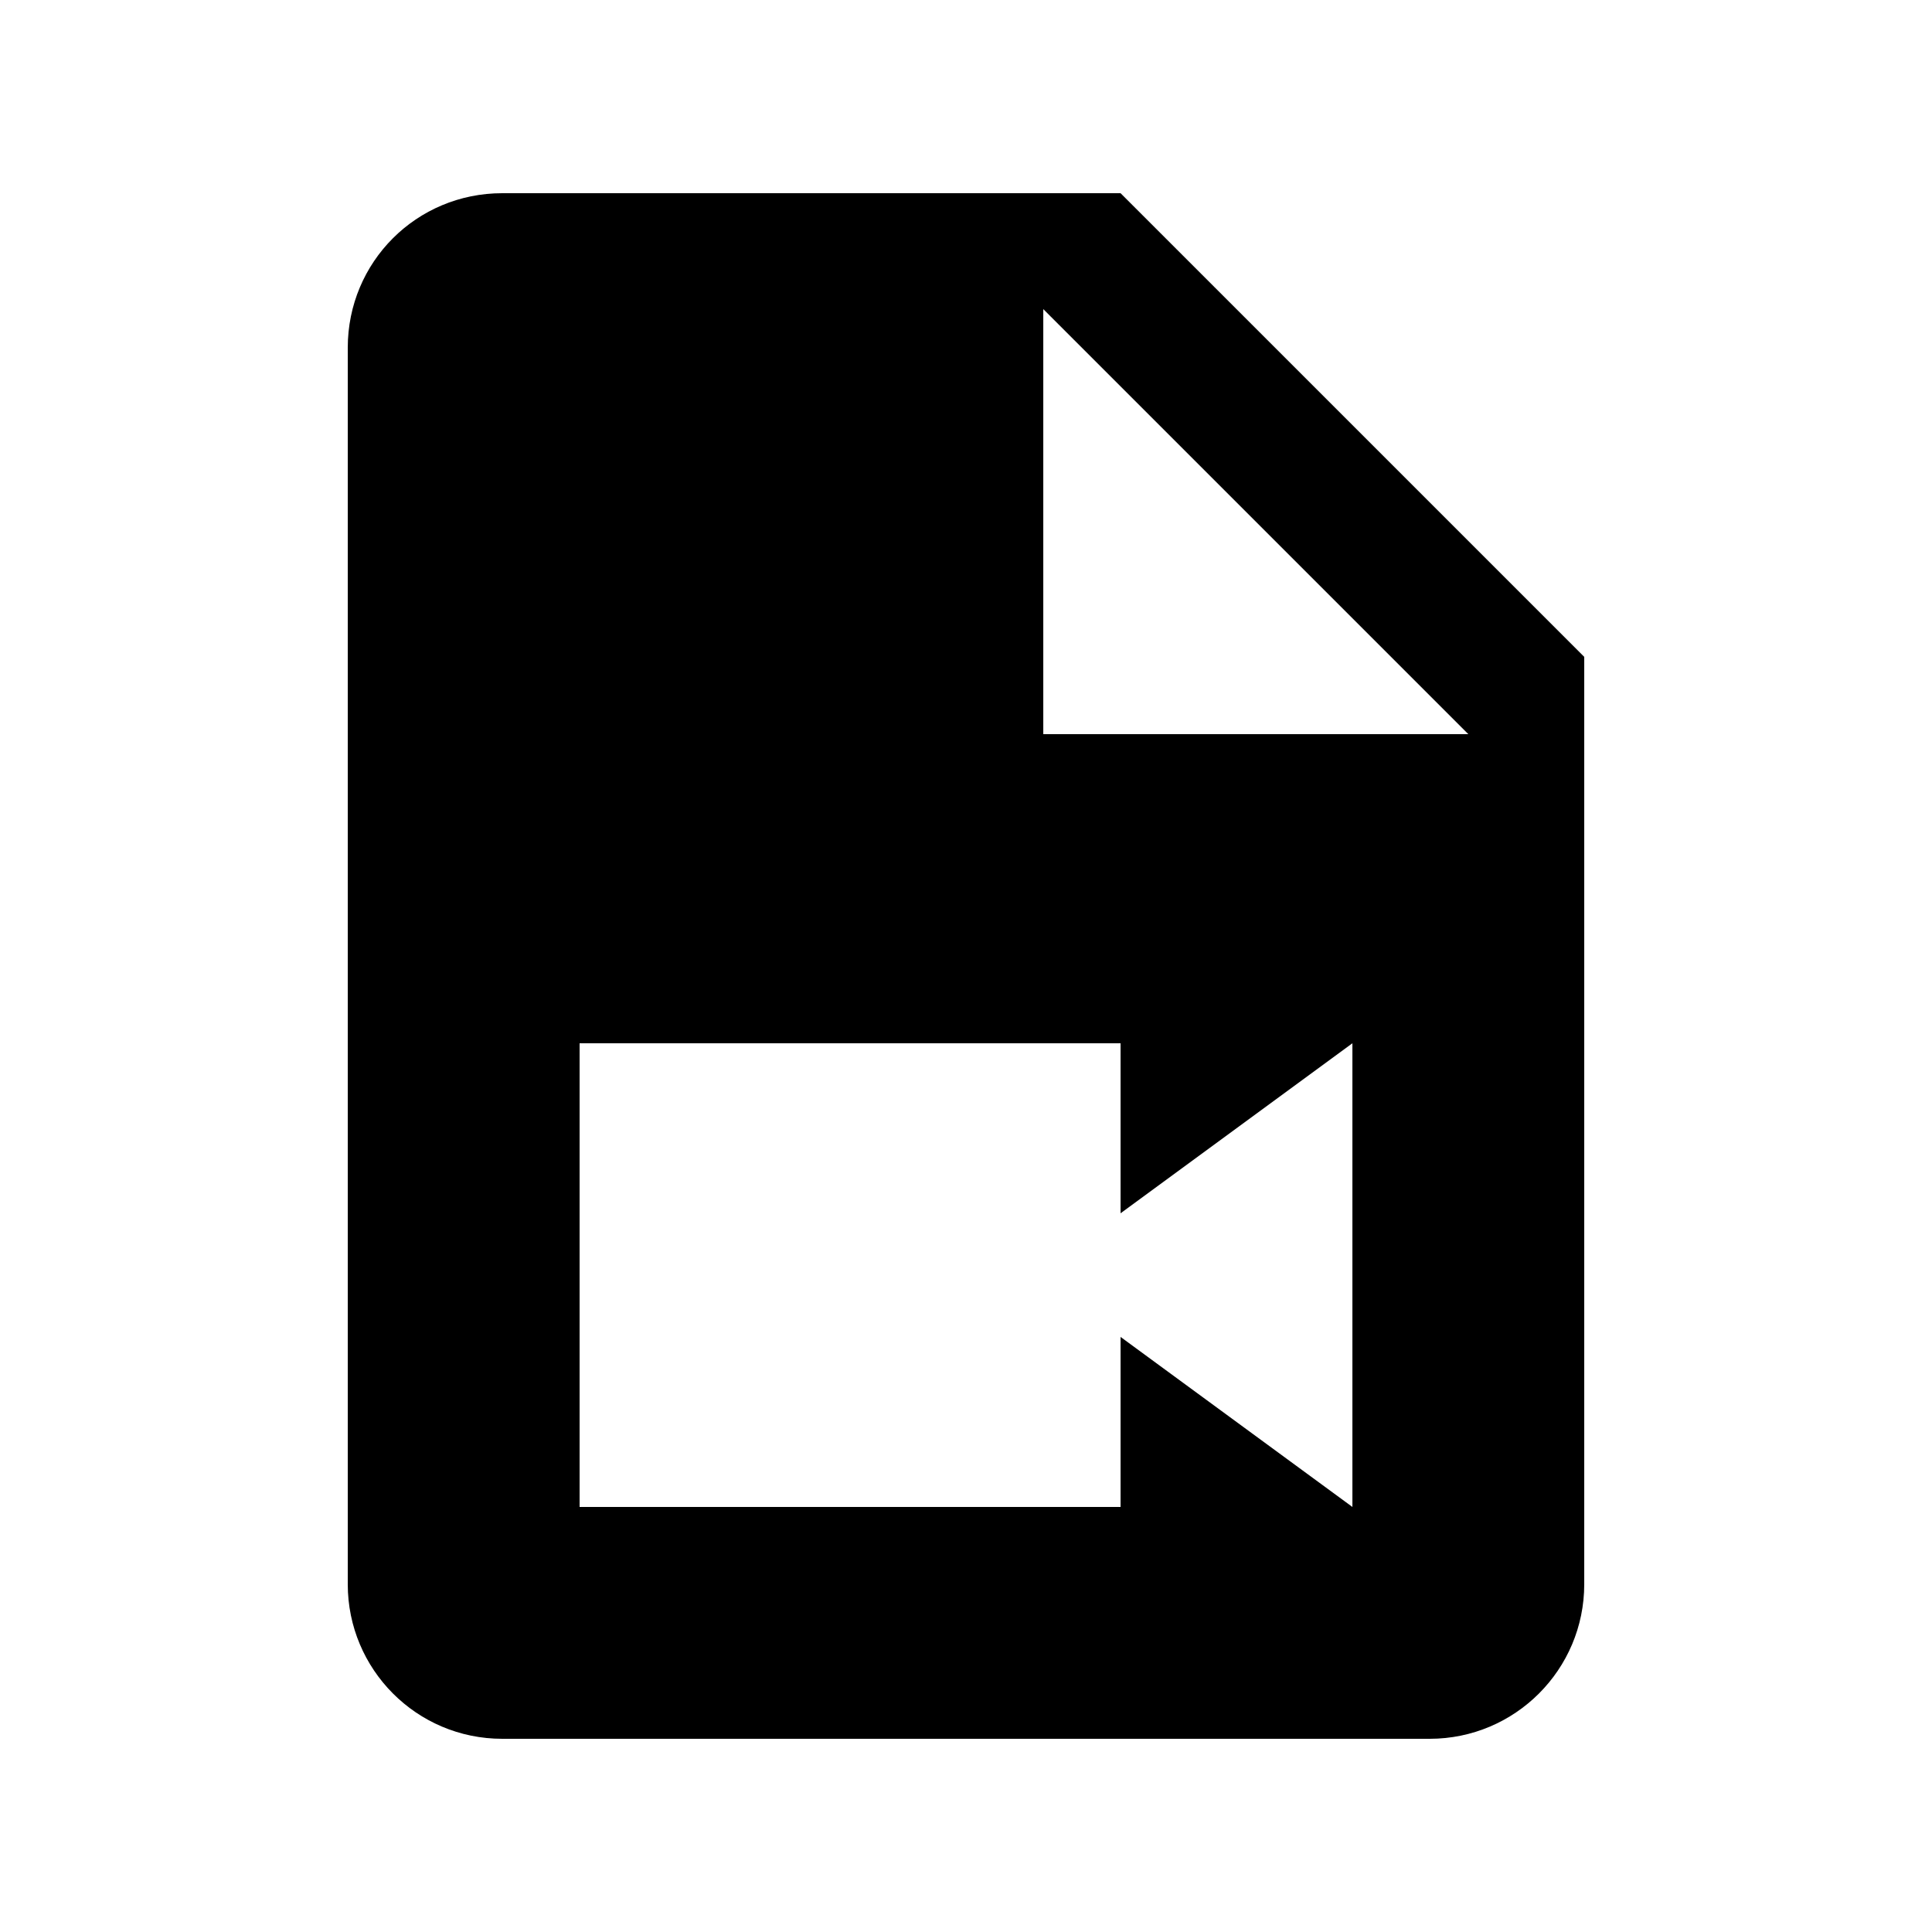 ﻿<svg id="53380238-bf28-4bd4-a958-875666cd8708" data-name="Layer 1" xmlns="http://www.w3.org/2000/svg" viewBox="0 0 24 24"><path d="M12.96 9.12h5.28l-5.28-5.28v5.28zM6.24 2.4h7.68l5.76 5.76v11.52c0 1.060-0.86 1.92-1.92 1.92v0h-11.52c-1.066 0-1.92-0.864-1.92-1.92v-15.36c0-1.066 0.854-1.92 1.92-1.92zM16.8 18.72v-5.76l-2.88 2.112v-2.112h-6.72v5.76h6.72v-2.112l2.88 2.112z"/></svg>